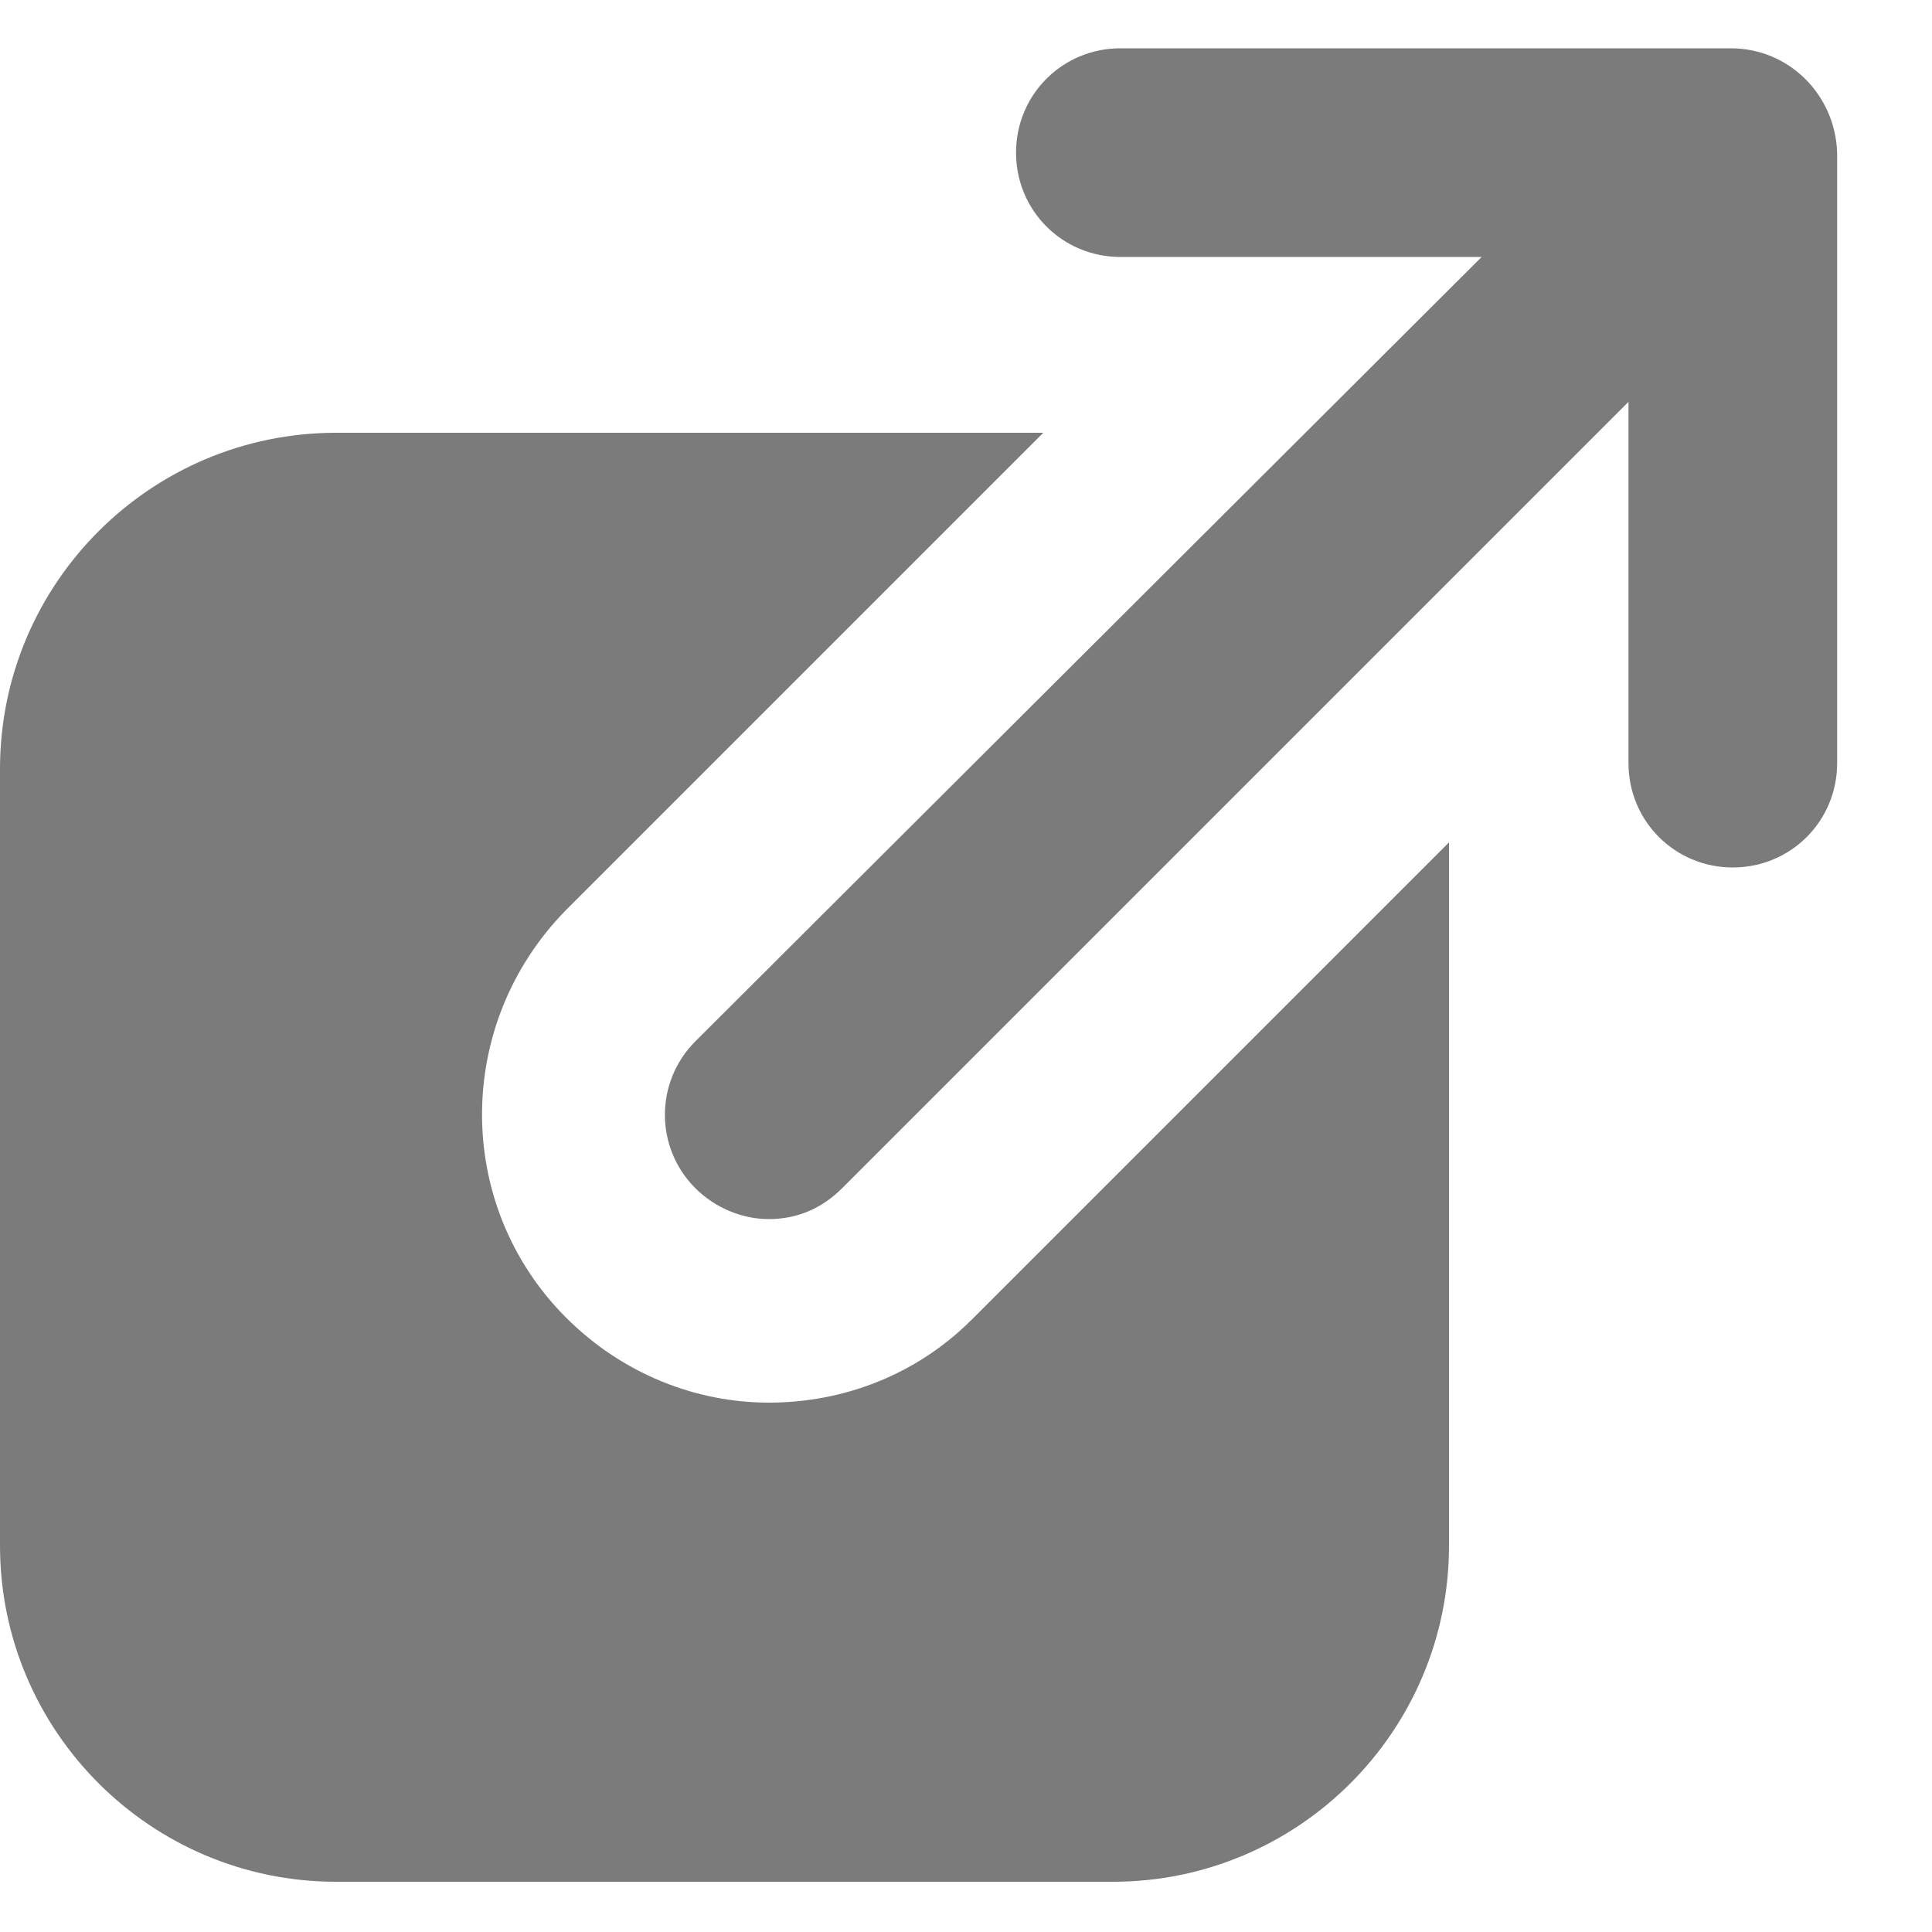 <svg width="20" height="20" viewBox="0 0 20 20" fill="none" xmlns="http://www.w3.org/2000/svg">
<path d="M7.96 14.52C7.2 14.52 6.44 14.22 5.86 13.64C4.7 12.48 4.7 10.6 5.86 9.42L10.8 4.48L3.48 4.48C1.56 4.48 0 6.04 0 7.96V16C0 17.92 1.56 19.48 3.48 19.48H11.52C13.44 19.48 15 17.92 15 16L15 8.72L10.06 13.66C9.48 14.24 8.72 14.52 7.96 14.52L7.96 14.52Z" fill="#7B7B7B"/>
<path d="M17.918 0.5H11.598C10.998 0.5 10.518 0.98 10.518 1.58C10.518 2.18 10.998 2.66 11.598 2.66H15.338L7.198 10.78C6.778 11.2 6.778 11.88 7.198 12.3C7.398 12.5 7.678 12.62 7.958 12.62C8.238 12.62 8.498 12.52 8.718 12.3L16.858 4.16V7.9C16.858 8.5 17.338 8.98 17.938 8.98C18.538 8.98 19.018 8.5 19.018 7.9L19.018 1.58C18.998 0.98 18.518 0.5 17.918 0.5L17.918 0.5Z" fill="#7B7B7B"/>
</svg>
